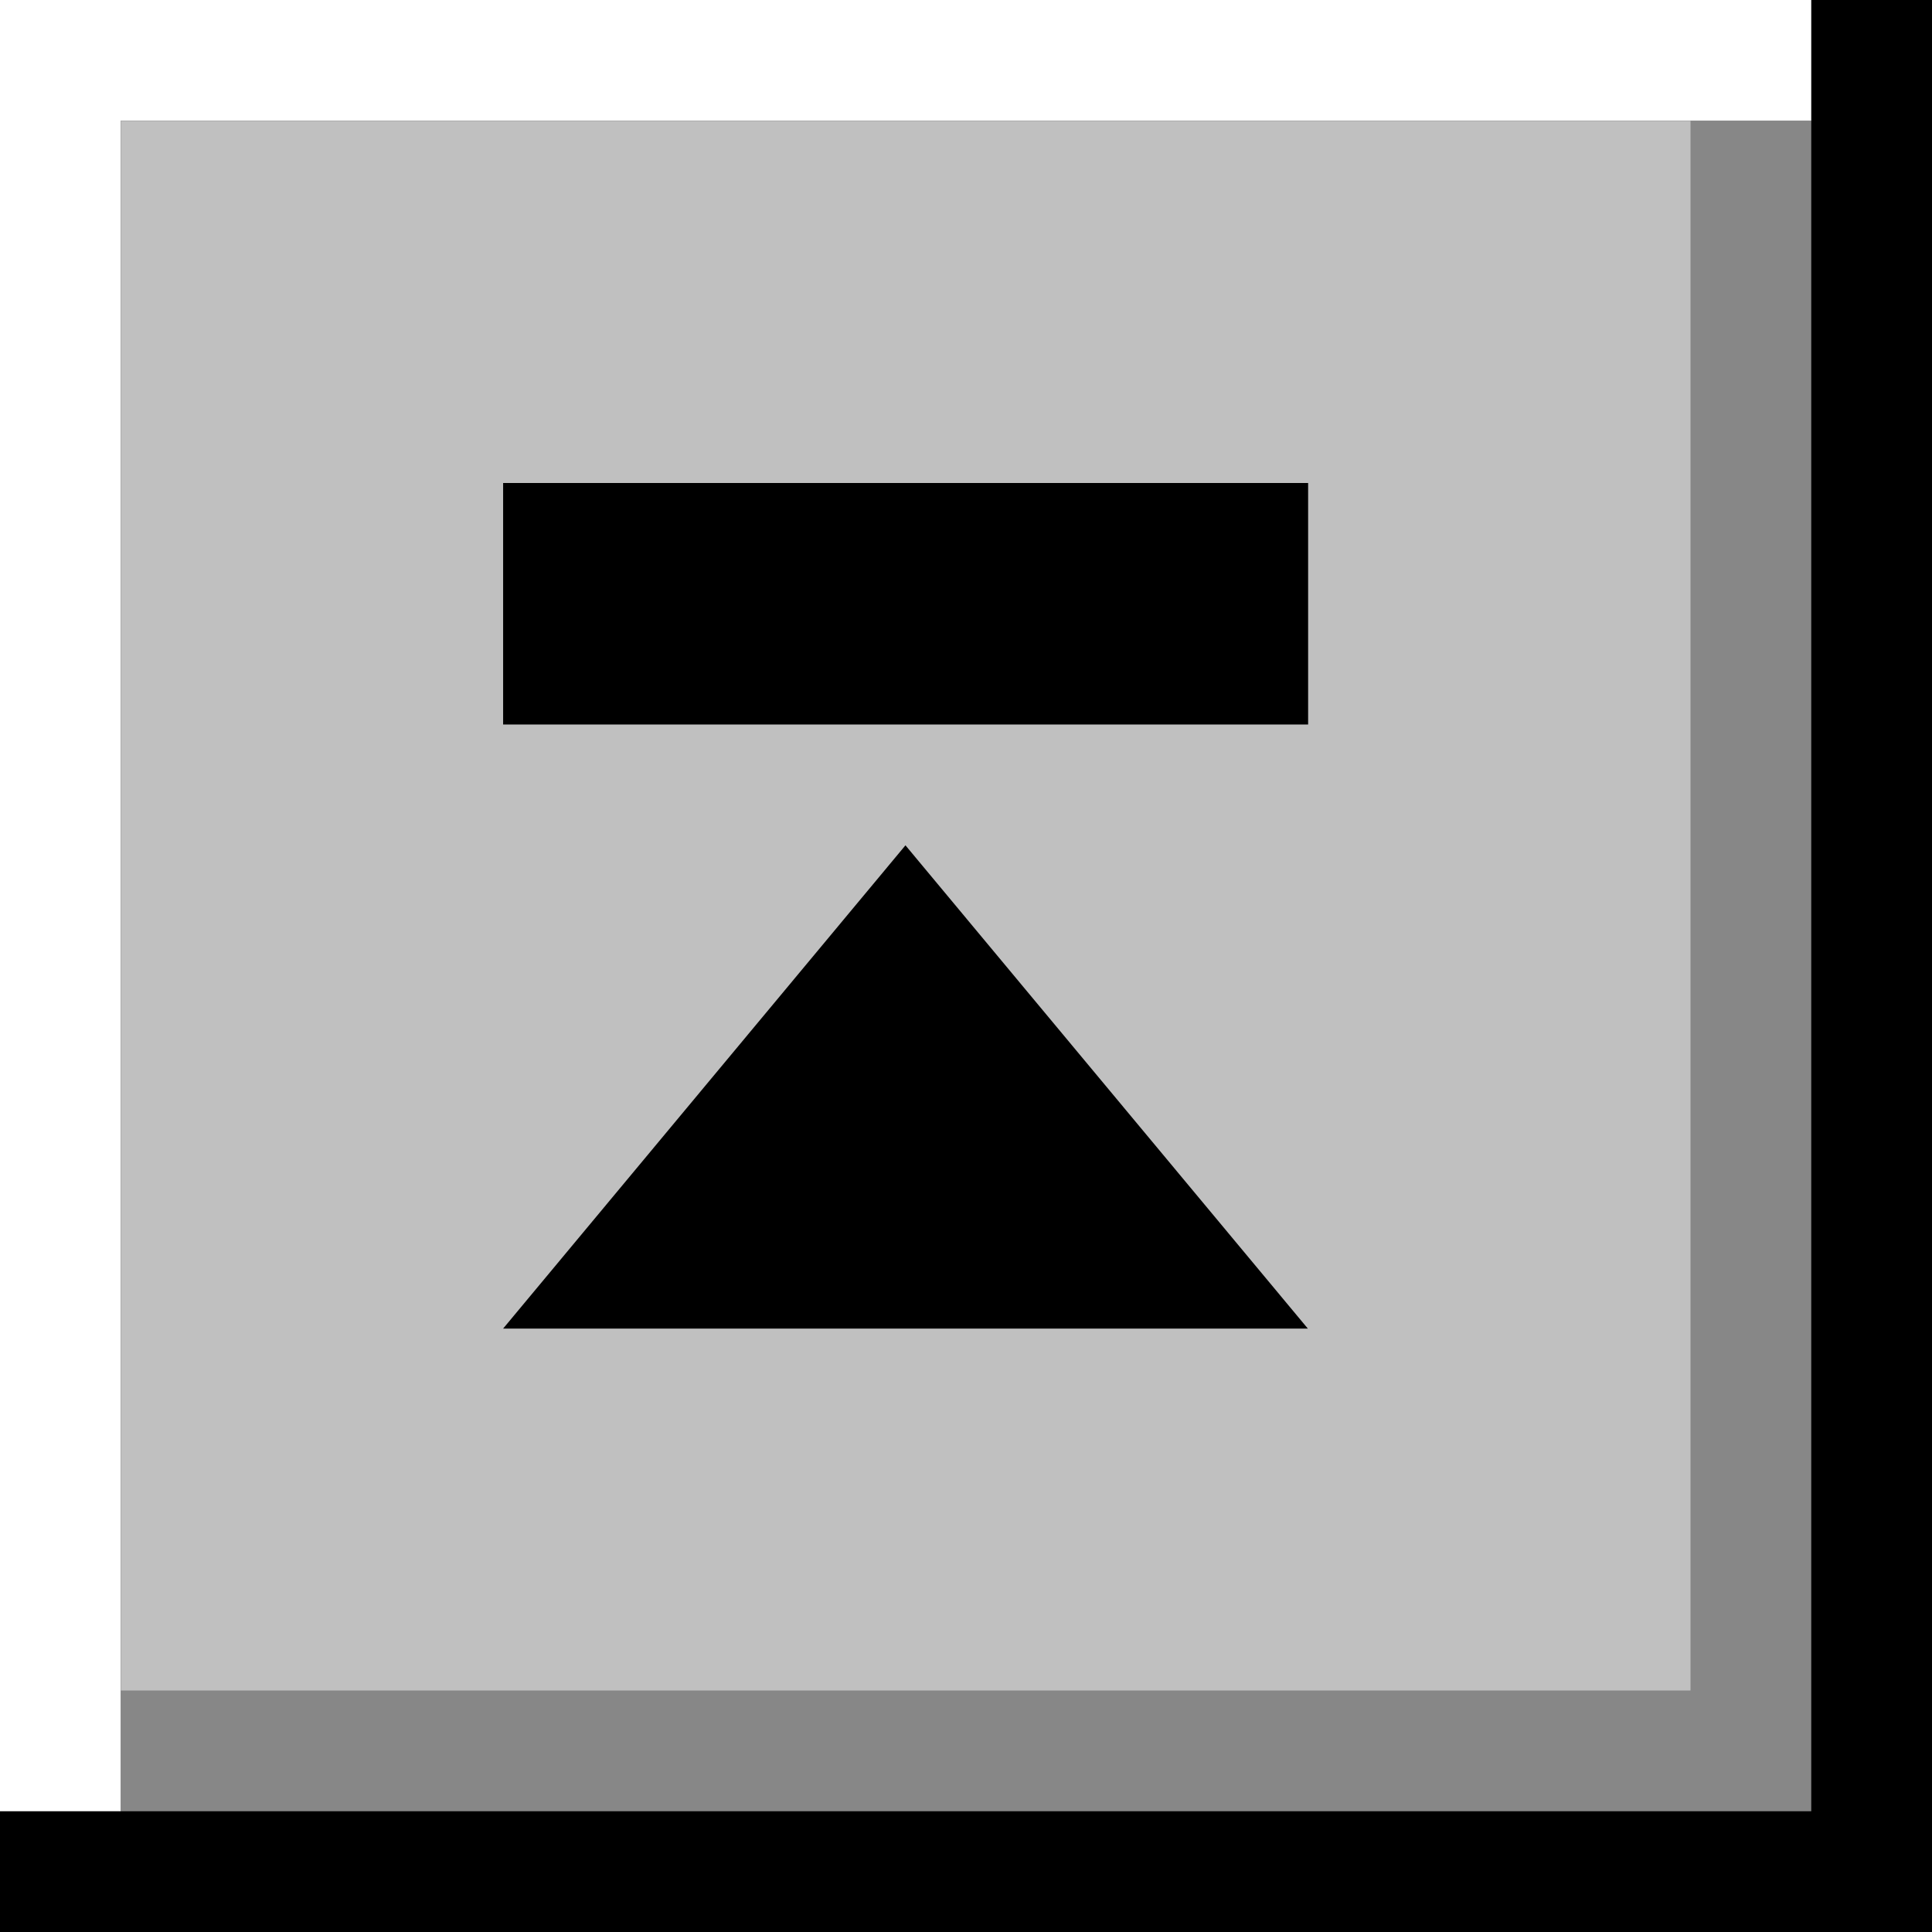 <?xml version="1.0" encoding="UTF-8" standalone="no"?>
<!-- Created with Inkscape (http://www.inkscape.org/) -->

<svg
   width="48"
   height="48"
   viewBox="0 0 48 48"
   version="1.1"
   id="svg1"
   xml:space="preserve"
   inkscape:version="1.4 (e7c3feb100, 2024-10-09)"
   sodipodi:docname="shade-active.svg"
   xmlns:inkscape="http://www.inkscape.org/namespaces/inkscape"
   xmlns:sodipodi="http://sodipodi.sourceforge.net/DTD/sodipodi-0.dtd"
   xmlns="http://www.w3.org/2000/svg"
   xmlns:svg="http://www.w3.org/2000/svg"><sodipodi:namedview
     id="namedview1"
     pagecolor="#ffffff"
     bordercolor="#666666"
     borderopacity="1.0"
     inkscape:showpageshadow="2"
     inkscape:pageopacity="0.0"
     inkscape:pagecheckerboard="0"
     inkscape:deskcolor="#d1d1d1"
     inkscape:document-units="px"
     inkscape:zoom="13.5"
     inkscape:cx="25.185185"
     inkscape:cy="22.925926"
     inkscape:window-width="1536"
     inkscape:window-height="934"
     inkscape:window-x="0"
     inkscape:window-y="0"
     inkscape:window-maximized="1"
     inkscape:current-layer="layer1" /><defs
     id="defs1" /><g
     inkscape:label="Layer 1"
     inkscape:groupmode="layer"
     id="layer1"><rect
       style="fill:#c0c0c0;fill-opacity:1;stroke:none;stroke-width:0"
       id="rect1"
       width="48"
       height="48"
       x="0"
       y="0" /><path
       style="fill:none;fill-opacity:1;stroke:#878787;stroke-width:6;stroke-linecap:butt;stroke-linejoin:miter;stroke-dasharray:none;stroke-opacity:1"
       d="M 0,45 H 45 V 0"
       id="path2" /><g
       id="g3"
       transform="translate(-1,3.5)"><path
         sodipodi:type="star"
         style="fill:#000000;fill-opacity:1;stroke-width:0"
         id="path1"
         inkscape:flatsided="true"
         sodipodi:sides="3"
         sodipodi:cx="12.560307"
         sodipodi:cy="17.878635"
         sodipodi:r1="11.566284"
         sodipodi:r2="5.7831421"
         sodipodi:arg1="0.52359878"
         sodipodi:arg2="1.5707963"
         inkscape:rounded="0"
         inkscape:randomized="0"
         d="M 22.577,23.662 2.544,23.662 12.56,6.312 Z"
         inkscape:transform-center-y="-2.0000005"
         transform="matrix(0.998,0,0,0.692,10.961,13.134)" /><path
         style="fill:none;stroke:#000000;stroke-width:6;stroke-linecap:butt;stroke-linejoin:miter;stroke-dasharray:none;stroke-opacity:1"
         d="m 13.5,11.5 h 20"
         id="path3" /></g><rect
       style="fill:none;stroke:#000000;stroke-width:3;stroke-dasharray:none"
       id="rect2"
       width="45"
       height="45"
       x="1.5"
       y="1.5" /><path
       style="fill:none;fill-opacity:1;stroke:#ffffff;stroke-width:3;stroke-linecap:butt;stroke-linejoin:miter;stroke-dasharray:none;stroke-opacity:1"
       d="M 45,1.5 H 1.5 V 45"
       id="path2-1" /></g></svg>
